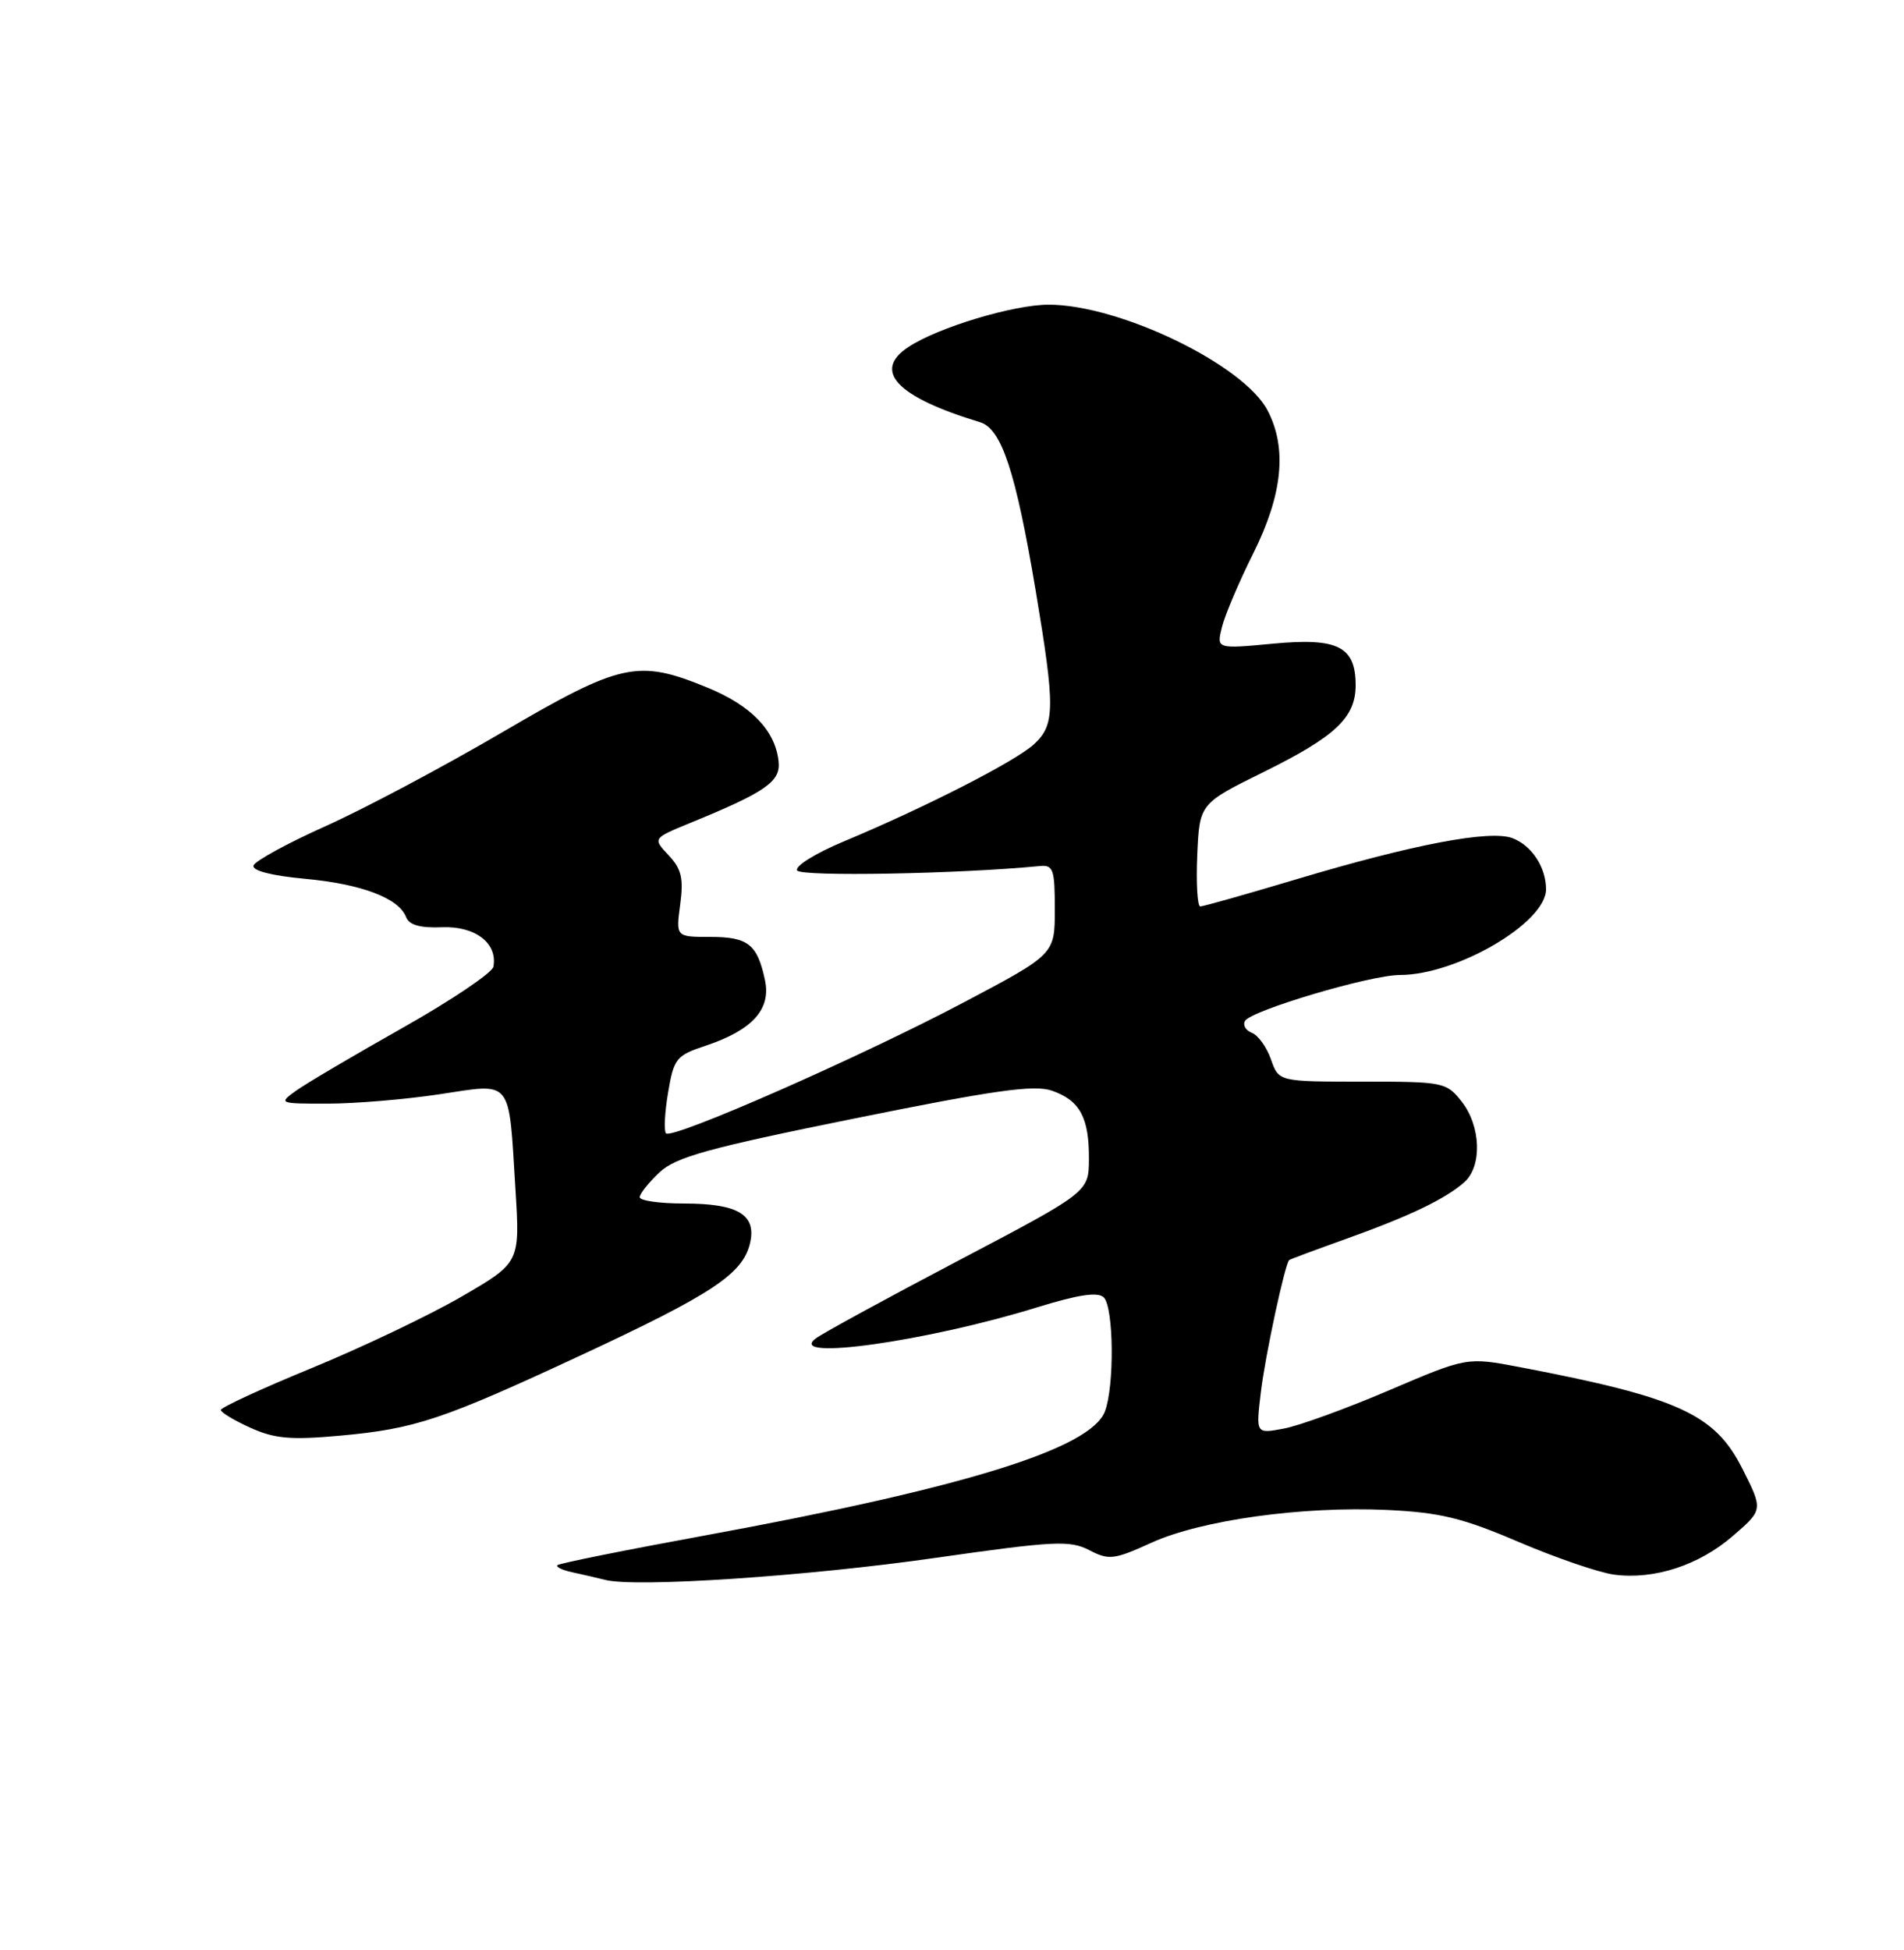 <?xml version="1.0" encoding="UTF-8" standalone="no"?>
<!DOCTYPE svg PUBLIC "-//W3C//DTD SVG 1.1//EN" "http://www.w3.org/Graphics/SVG/1.1/DTD/svg11.dtd" >
<svg xmlns="http://www.w3.org/2000/svg" xmlns:xlink="http://www.w3.org/1999/xlink" version="1.1" viewBox="0 0 250 256">
 <g >
 <path fill="currentColor"
d=" M 122.84 204.52 C 138.39 202.30 140.47 202.19 143.01 203.50 C 145.60 204.85 146.27 204.77 151.17 202.54 C 157.72 199.56 170.96 197.72 182.12 198.23 C 189.07 198.56 192.02 199.27 199.40 202.43 C 204.30 204.52 209.93 206.45 211.92 206.72 C 217.19 207.42 223.09 205.50 227.57 201.61 C 231.50 198.21 231.50 198.21 228.77 192.80 C 225.16 185.64 220.38 183.46 199.56 179.48 C 192.61 178.16 192.61 178.16 182.42 182.51 C 176.81 184.91 170.57 187.18 168.56 187.55 C 164.90 188.24 164.90 188.24 165.54 182.87 C 166.10 178.07 168.72 165.90 169.28 165.42 C 169.40 165.32 172.77 164.06 176.78 162.63 C 185.09 159.65 189.73 157.43 192.25 155.22 C 194.63 153.14 194.46 147.86 191.93 144.63 C 189.91 142.07 189.55 142.00 178.88 142.00 C 167.90 142.00 167.90 142.00 166.88 139.08 C 166.32 137.47 165.19 135.90 164.37 135.59 C 163.55 135.27 163.15 134.57 163.48 134.02 C 164.35 132.63 179.95 128.00 183.79 128.00 C 191.28 128.00 203.00 121.14 203.00 116.75 C 203.00 113.86 201.12 111.00 198.60 110.04 C 195.66 108.92 185.61 110.83 170.20 115.44 C 163.65 117.40 157.98 119.00 157.60 119.00 C 157.22 119.00 157.04 115.96 157.20 112.25 C 157.50 105.50 157.50 105.50 166.00 101.31 C 175.36 96.68 178.00 94.19 178.00 89.96 C 178.00 84.88 175.66 83.70 167.19 84.50 C 159.73 85.20 159.73 85.20 160.44 82.35 C 160.82 80.78 162.68 76.40 164.57 72.62 C 168.41 64.92 169.02 58.86 166.45 53.91 C 163.34 47.89 147.02 40.00 137.69 40.00 C 133.09 40.00 123.21 42.97 119.30 45.54 C 114.49 48.69 117.74 52.12 128.69 55.43 C 131.51 56.29 133.36 61.91 135.98 77.50 C 138.56 92.93 138.54 95.16 135.75 97.72 C 133.31 99.96 121.49 106.00 110.78 110.47 C 107.05 112.03 104.33 113.72 104.67 114.28 C 105.19 115.11 125.96 114.73 136.50 113.70 C 138.30 113.52 138.50 114.10 138.50 119.39 C 138.50 125.28 138.50 125.28 126.50 131.62 C 113.05 138.73 88.29 149.62 87.45 148.79 C 87.16 148.49 87.27 146.09 87.72 143.45 C 88.47 138.97 88.78 138.57 92.61 137.30 C 98.79 135.24 101.27 132.51 100.44 128.66 C 99.44 123.96 98.22 123.00 93.25 123.00 C 88.74 123.00 88.74 123.00 89.31 118.75 C 89.77 115.32 89.48 114.07 87.79 112.28 C 85.70 110.06 85.70 110.06 90.60 108.05 C 100.57 103.97 102.52 102.61 102.23 99.96 C 101.80 95.91 98.64 92.63 92.91 90.28 C 83.73 86.51 81.60 86.98 65.89 96.17 C 58.20 100.67 47.81 106.19 42.79 108.44 C 37.76 110.69 33.49 113.03 33.29 113.62 C 33.07 114.30 35.63 114.96 40.04 115.37 C 47.50 116.06 52.37 117.91 53.33 120.41 C 53.72 121.44 55.18 121.85 58.05 121.73 C 62.41 121.56 65.37 123.84 64.78 126.92 C 64.62 127.72 59.26 131.33 52.86 134.94 C 46.46 138.55 40.16 142.26 38.86 143.20 C 36.55 144.86 36.63 144.90 43.00 144.89 C 46.58 144.89 53.18 144.34 57.69 143.66 C 67.40 142.20 66.77 141.41 67.68 156.14 C 68.28 165.77 68.28 165.77 60.59 170.23 C 56.36 172.68 47.53 176.89 40.96 179.59 C 34.38 182.29 29.01 184.77 29.00 185.10 C 29.00 185.43 30.75 186.48 32.88 187.44 C 36.05 188.88 38.19 189.06 44.63 188.48 C 54.56 187.57 58.03 186.41 76.50 177.82 C 93.43 169.93 97.46 167.27 98.45 163.33 C 99.41 159.50 96.98 158.00 89.81 158.00 C 86.61 158.00 84.00 157.63 84.00 157.17 C 84.00 156.72 85.16 155.26 86.58 153.92 C 88.74 151.90 92.94 150.73 112.18 146.84 C 130.61 143.11 135.79 142.38 138.13 143.19 C 141.80 144.47 143.01 146.72 142.98 152.18 C 142.95 156.50 142.95 156.50 125.83 165.50 C 116.41 170.45 107.98 175.05 107.10 175.72 C 103.17 178.71 121.74 176.10 136.18 171.63 C 141.63 169.95 144.17 169.57 144.93 170.33 C 146.24 171.64 146.34 181.97 145.08 185.29 C 143.22 190.19 126.67 195.32 92.56 201.58 C 82.14 203.49 73.42 205.24 73.19 205.48 C 72.96 205.71 73.83 206.13 75.13 206.41 C 76.43 206.69 78.40 207.14 79.50 207.42 C 83.59 208.43 106.04 206.93 122.84 204.52 Z "/>
</g>
</svg>